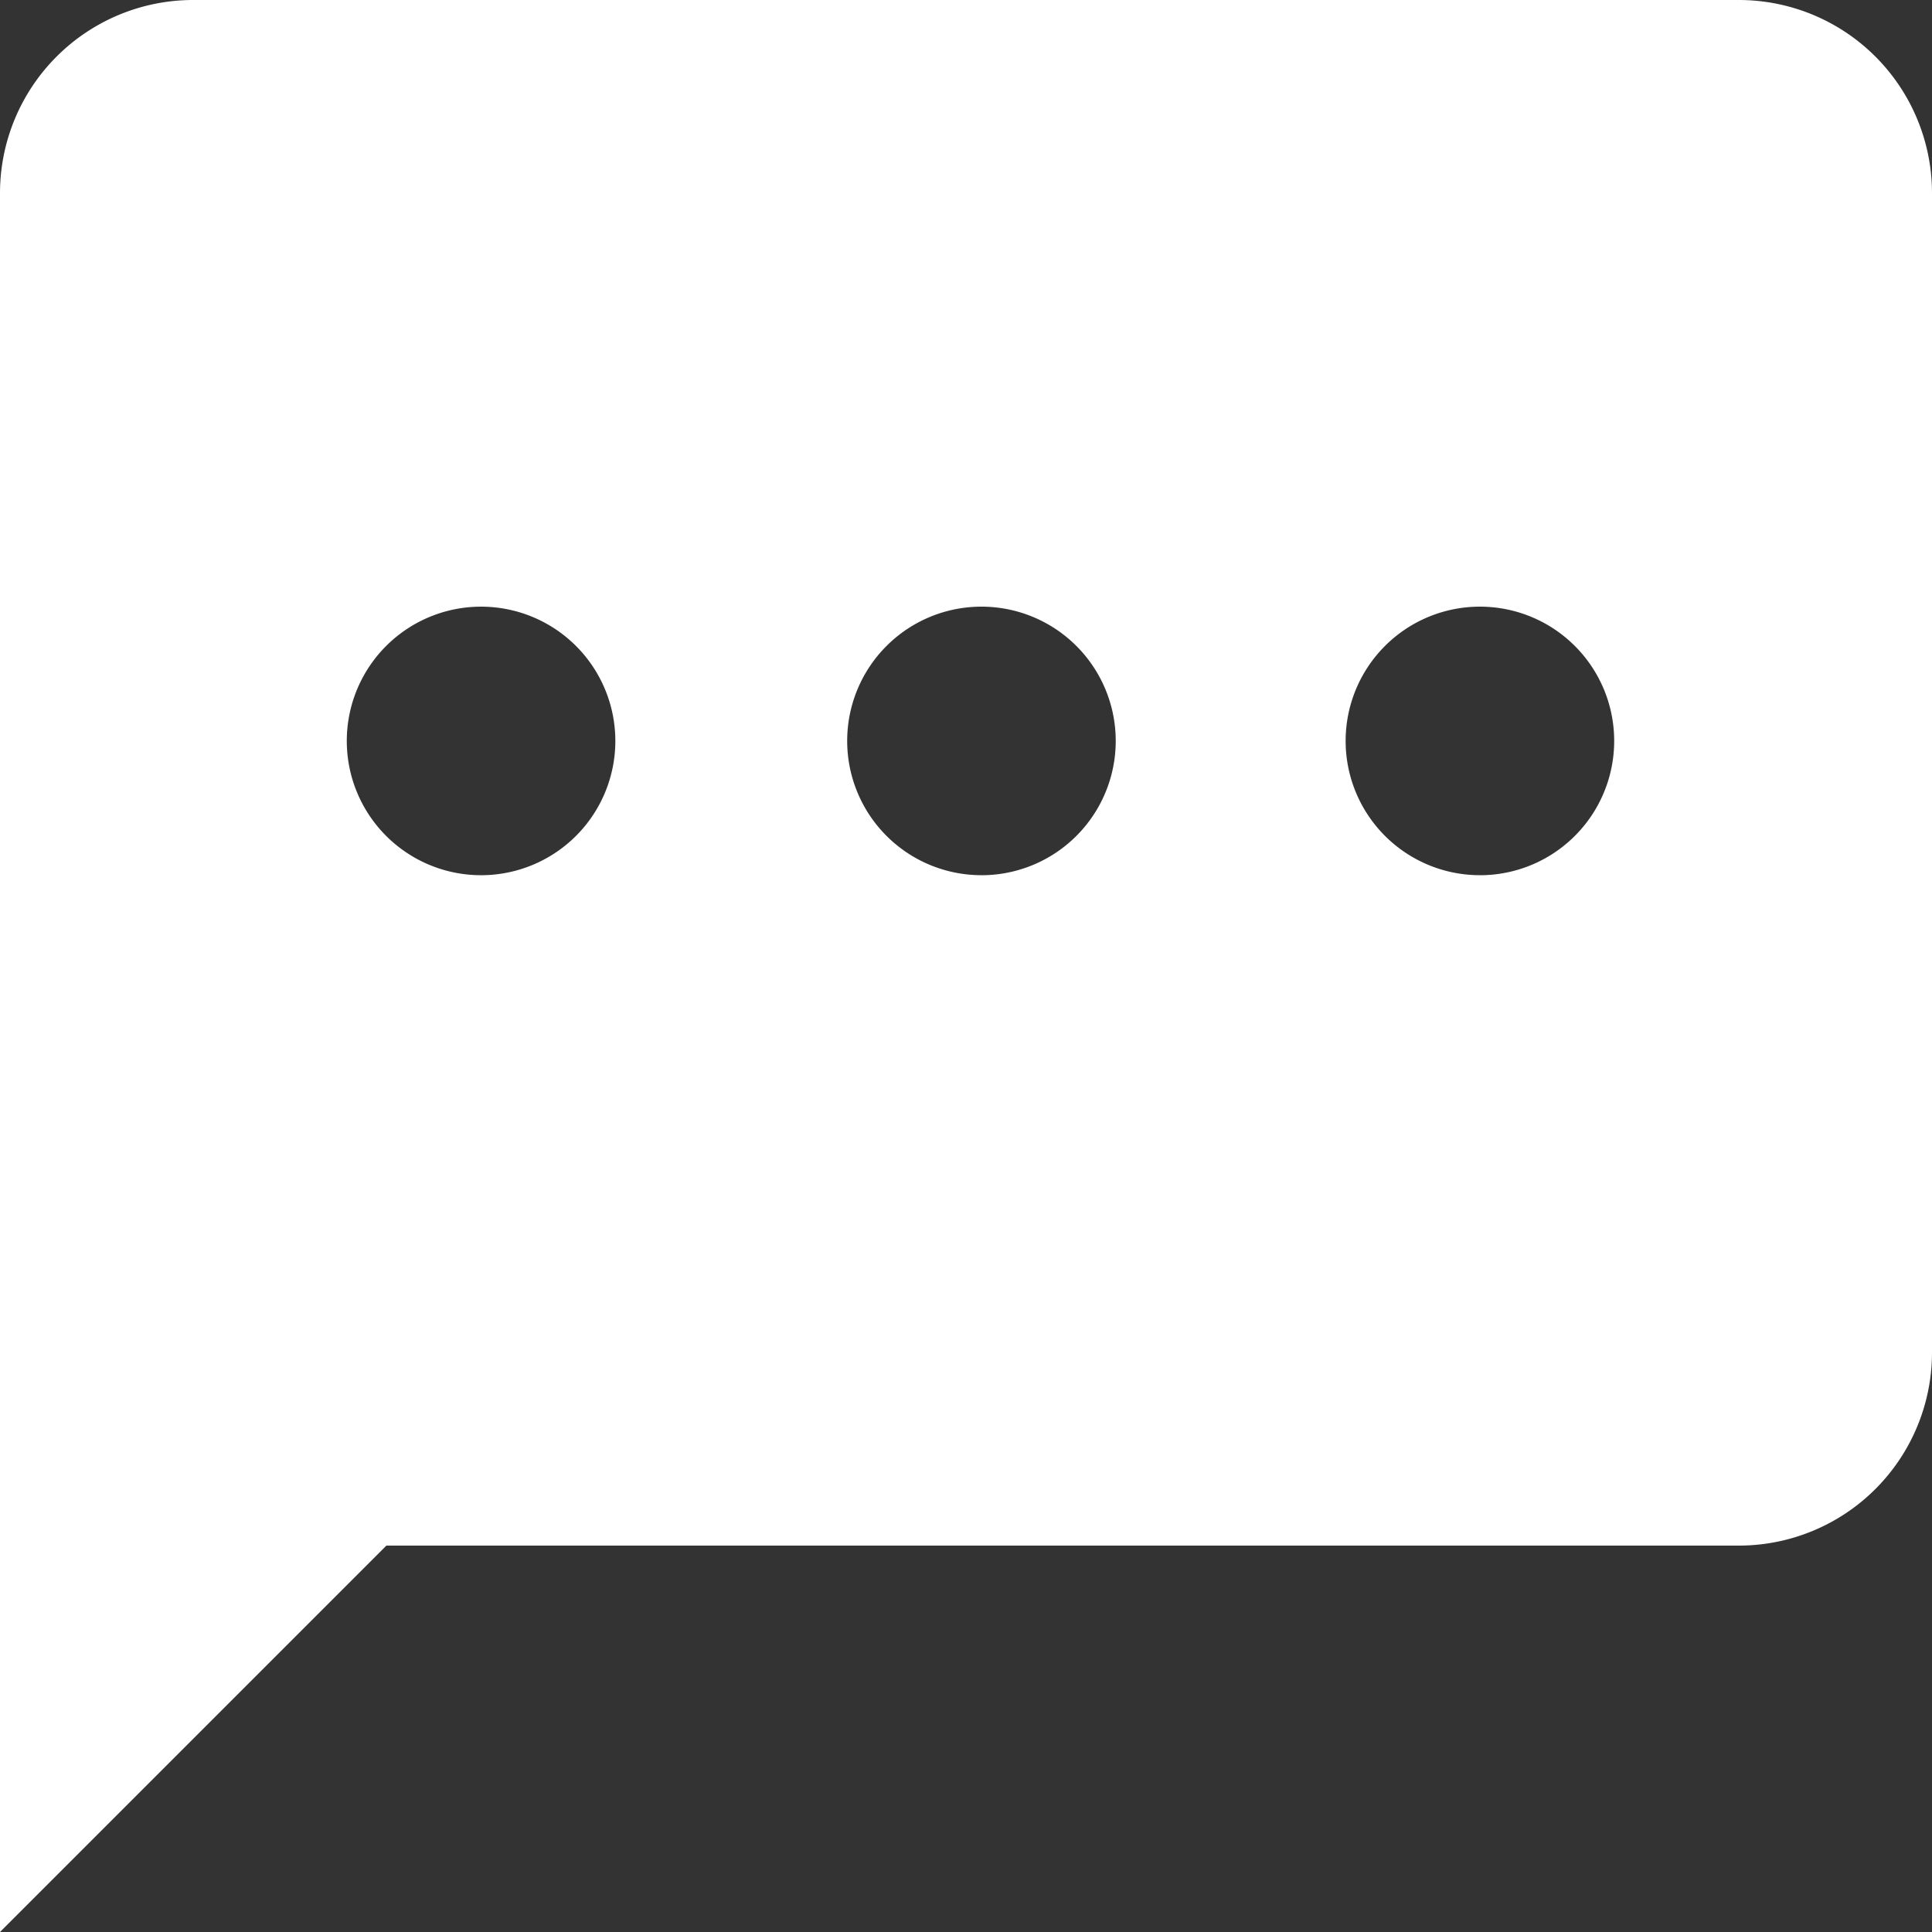 <?xml version="1.0" encoding="UTF-8"?>
<svg xmlns="http://www.w3.org/2000/svg" width="20" height="20" viewBox="0 0 20 20">
	<rect x="0" y="0" width="20" height="20" fill="#333333" stroke="none"/>
	<title>
		ongoing conversation
	</title><g fill="#fff">
	<path d="M2 0a2 2 0 00-2 2v18l4-4h14a2 2 0 002-2V2a2 2 0 00-2-2zm3 9.06a1.39 1.39 0 111.37-1.39A1.39 1.39 0 015 9.06zm5.16 0a1.39 1.39 0 111.39-1.39 1.39 1.39 0 01-1.42 1.39zm5.16 0a1.39 1.39 0 111.39-1.39 1.39 1.39 0 01-1.42 1.39z"/>
</g></svg>

